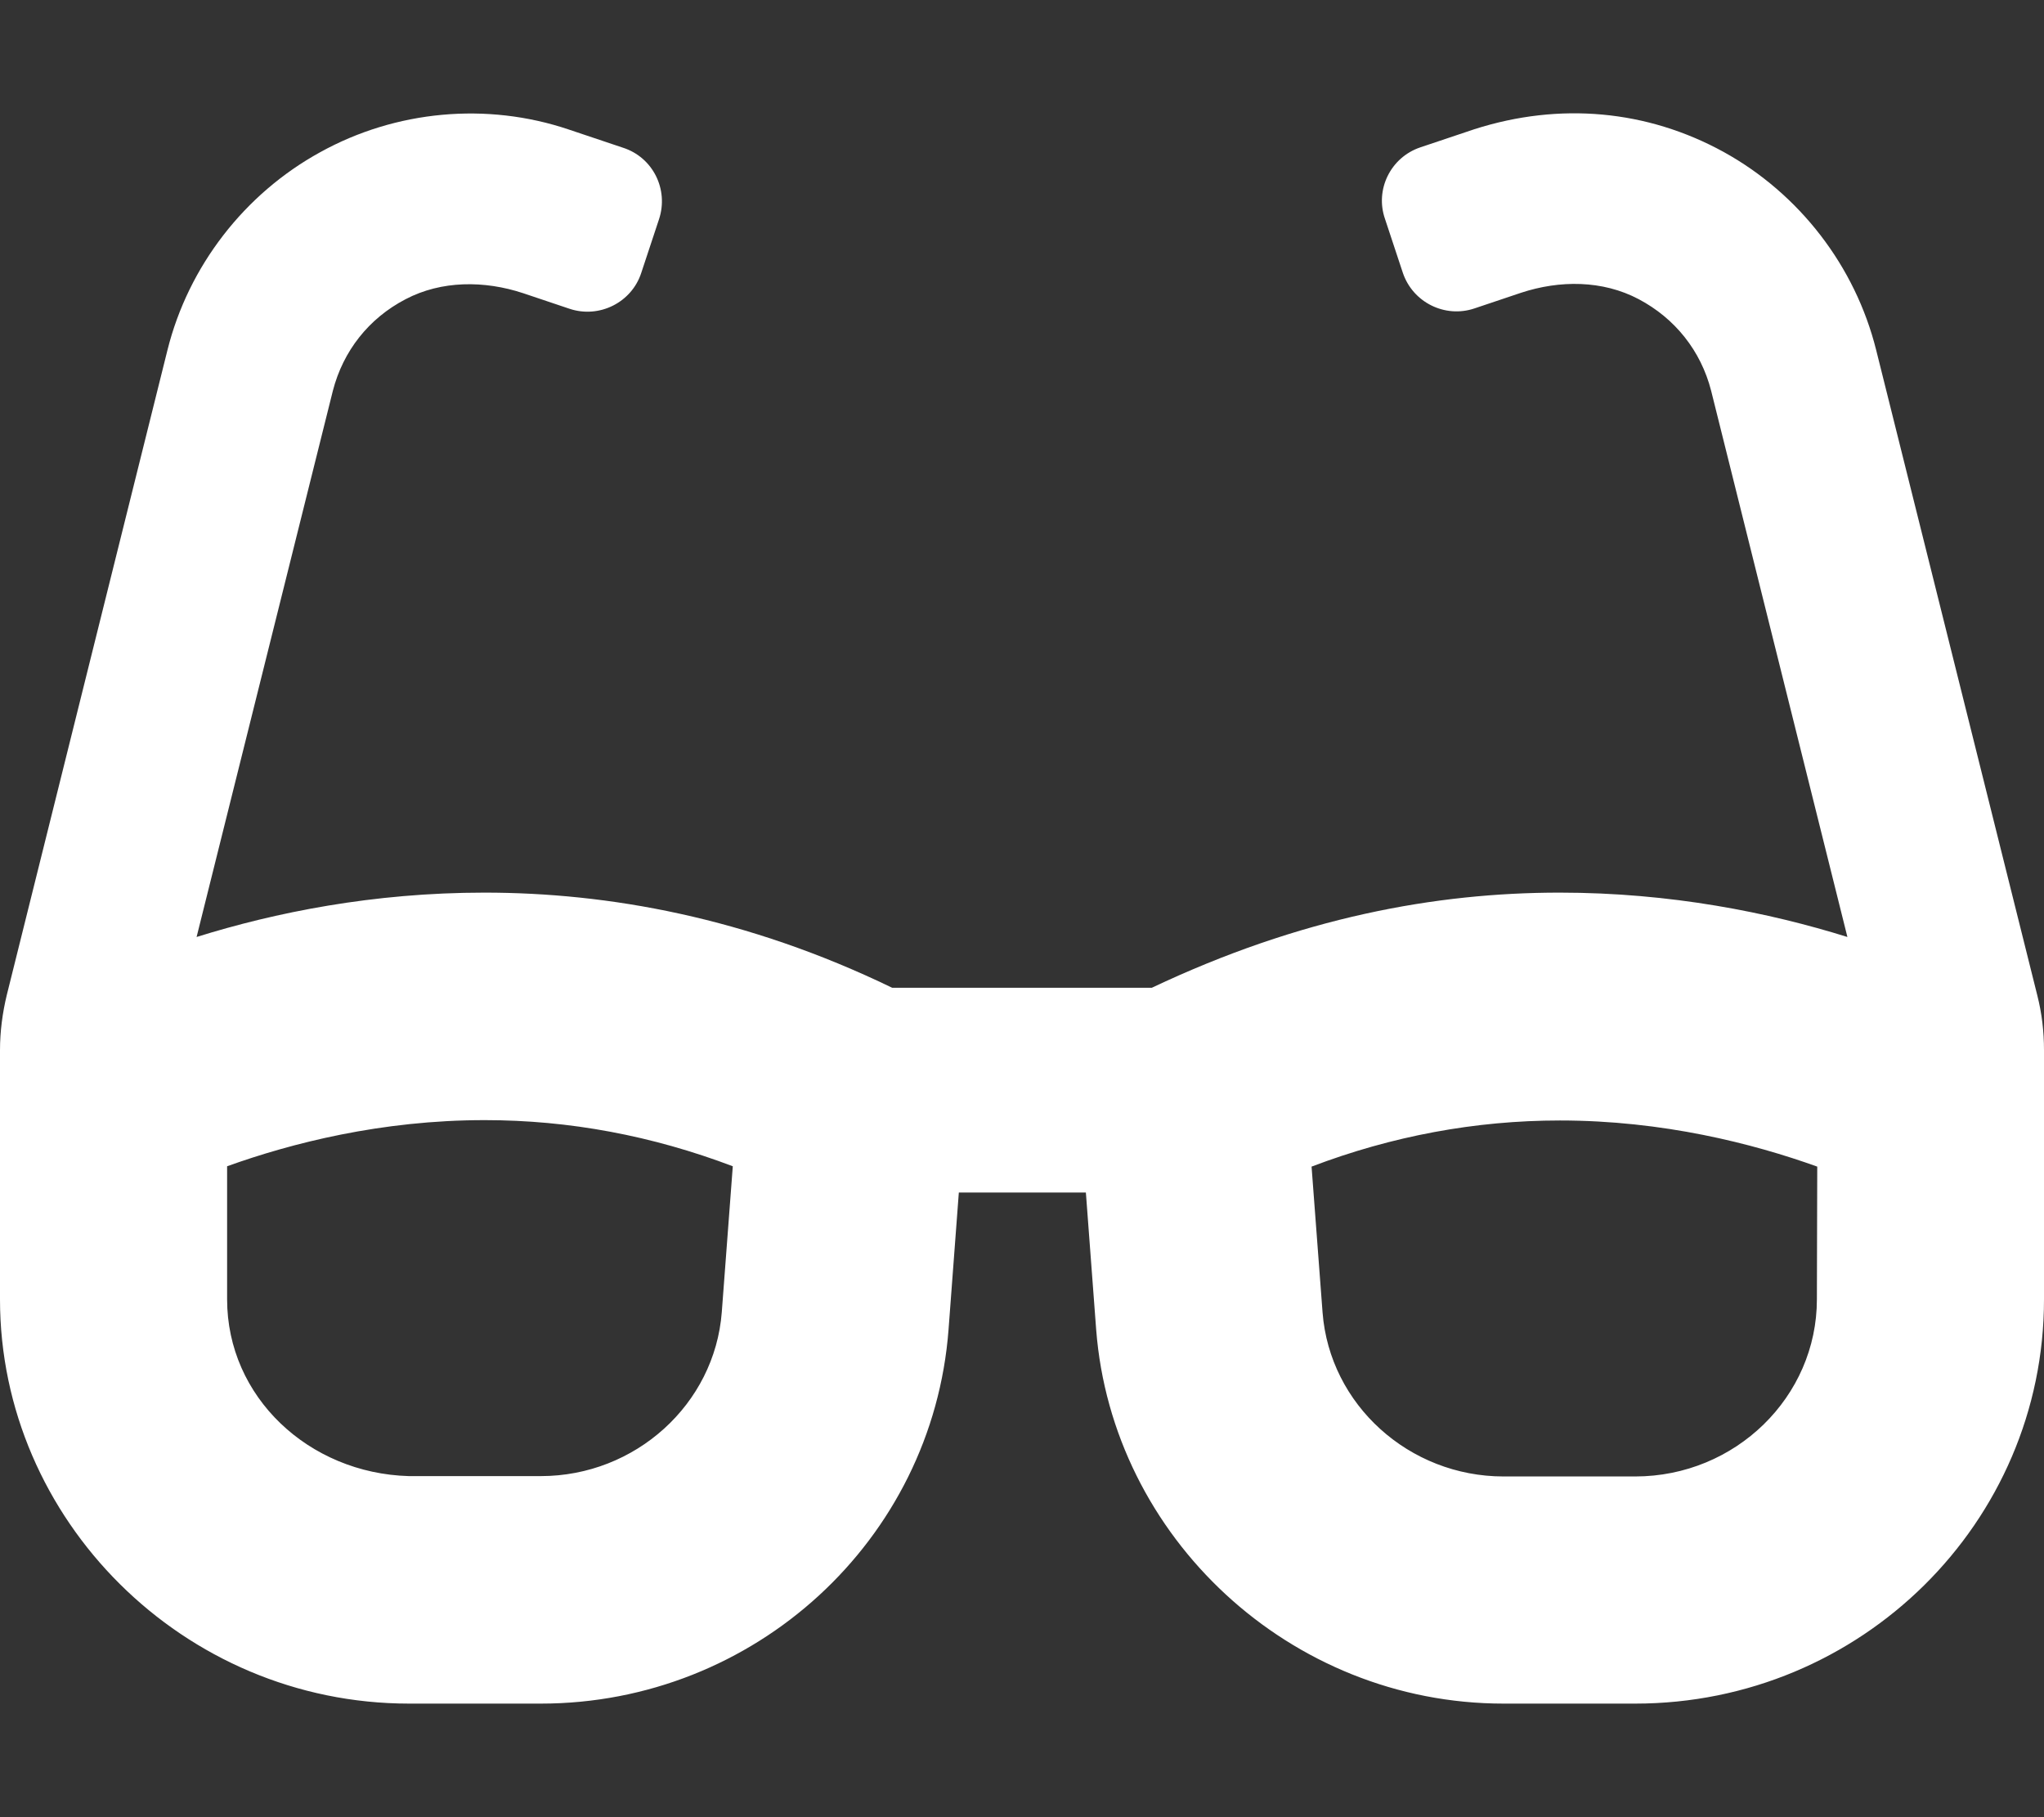 <?xml version="1.0" encoding="utf-8"?>
<!-- Generator: Adobe Illustrator 26.0.2, SVG Export Plug-In . SVG Version: 6.00 Build 0)  -->
<svg version="1.1" id="Warstwa_1" xmlns="http://www.w3.org/2000/svg" xmlns:xlink="http://www.w3.org/1999/xlink" x="0px" y="0px"
	 viewBox="0 0 576 512" style="enable-background:new 0 0 576 512;" xml:space="preserve">
<rect x="0" y="0" width="576" height="512" fill="#333333" stroke="none"/>
<style type="text/css">
	.st0{fill:#FFFFFF;}
</style>
<path class="st0" d="M574.1,280.4L528.7,98.6c-5.9-23.6-21.6-44-43-55.8c-21.5-11.8-46.1-14.1-70.2-6.4l-15.2,5.1
	c-8.4,2.8-12.9,11.9-10,20.2l5,15.1c2.8,8.4,11.9,12.9,20.2,10.1l13.1-4.4c10.9-3.6,23-3.6,33.2,1.8s17.5,14.5,20.4,25.8l38.4,153.9
	c-22.1-6.9-49.8-12.5-81.1-12.5c-34.9,0-73.1,7-114.9,26.8h-73.2c-40.9-19.8-80-26.8-114.9-26.8c-31.4,0-59,5.6-81.1,12.5
	l38.4-153.9c2.9-11.2,10.1-20.4,20.5-25.8c10.1-5.3,22.2-5.3,33.1-1.7l13.1,4.4c8.4,2.8,17.5-1.8,20.2-10.1l5-15.1
	c2.8-8.4-1.7-17.5-10.2-20.2l-15.2-5.1c-23.1-7.8-48.8-5.4-70.1,6.4C68.9,54.6,53.1,75,47.2,98.6L1.9,280.4
	c-1.2,5-1.9,10.2-1.9,15.5v70.2C0,428.1,51.6,480,115.3,480h37.1c60.2,0,110.4-46,114.9-105.4l2.9-38.6H306l2.9,38.6
	c4.5,58.5,54.6,105.4,114.8,105.4h37.1c63.6,0,115.2-51,115.2-113.9v-70.2C576,290.6,575.4,285.5,574.1,280.4z M203.4,369.7
	c-2,26-24.4,46.2-51,46.2h-37.2C87,415.1,64,393.6,64,366.1v-37.5c18.1-6.5,43.4-13,72.6-13c23.9,0,47.2,4.4,69.9,13L203.4,369.7z
	 M512,366.1c0,27.5-23,49.9-51.2,49.9h-37.1c-26.6,0-49-20.2-51-46.2l-3.1-41.1c22.6-8.6,46.1-13,70-13c29,0,54.4,6.5,72.5,13
	L512,366.1L512,366.1z"/>
</svg>
